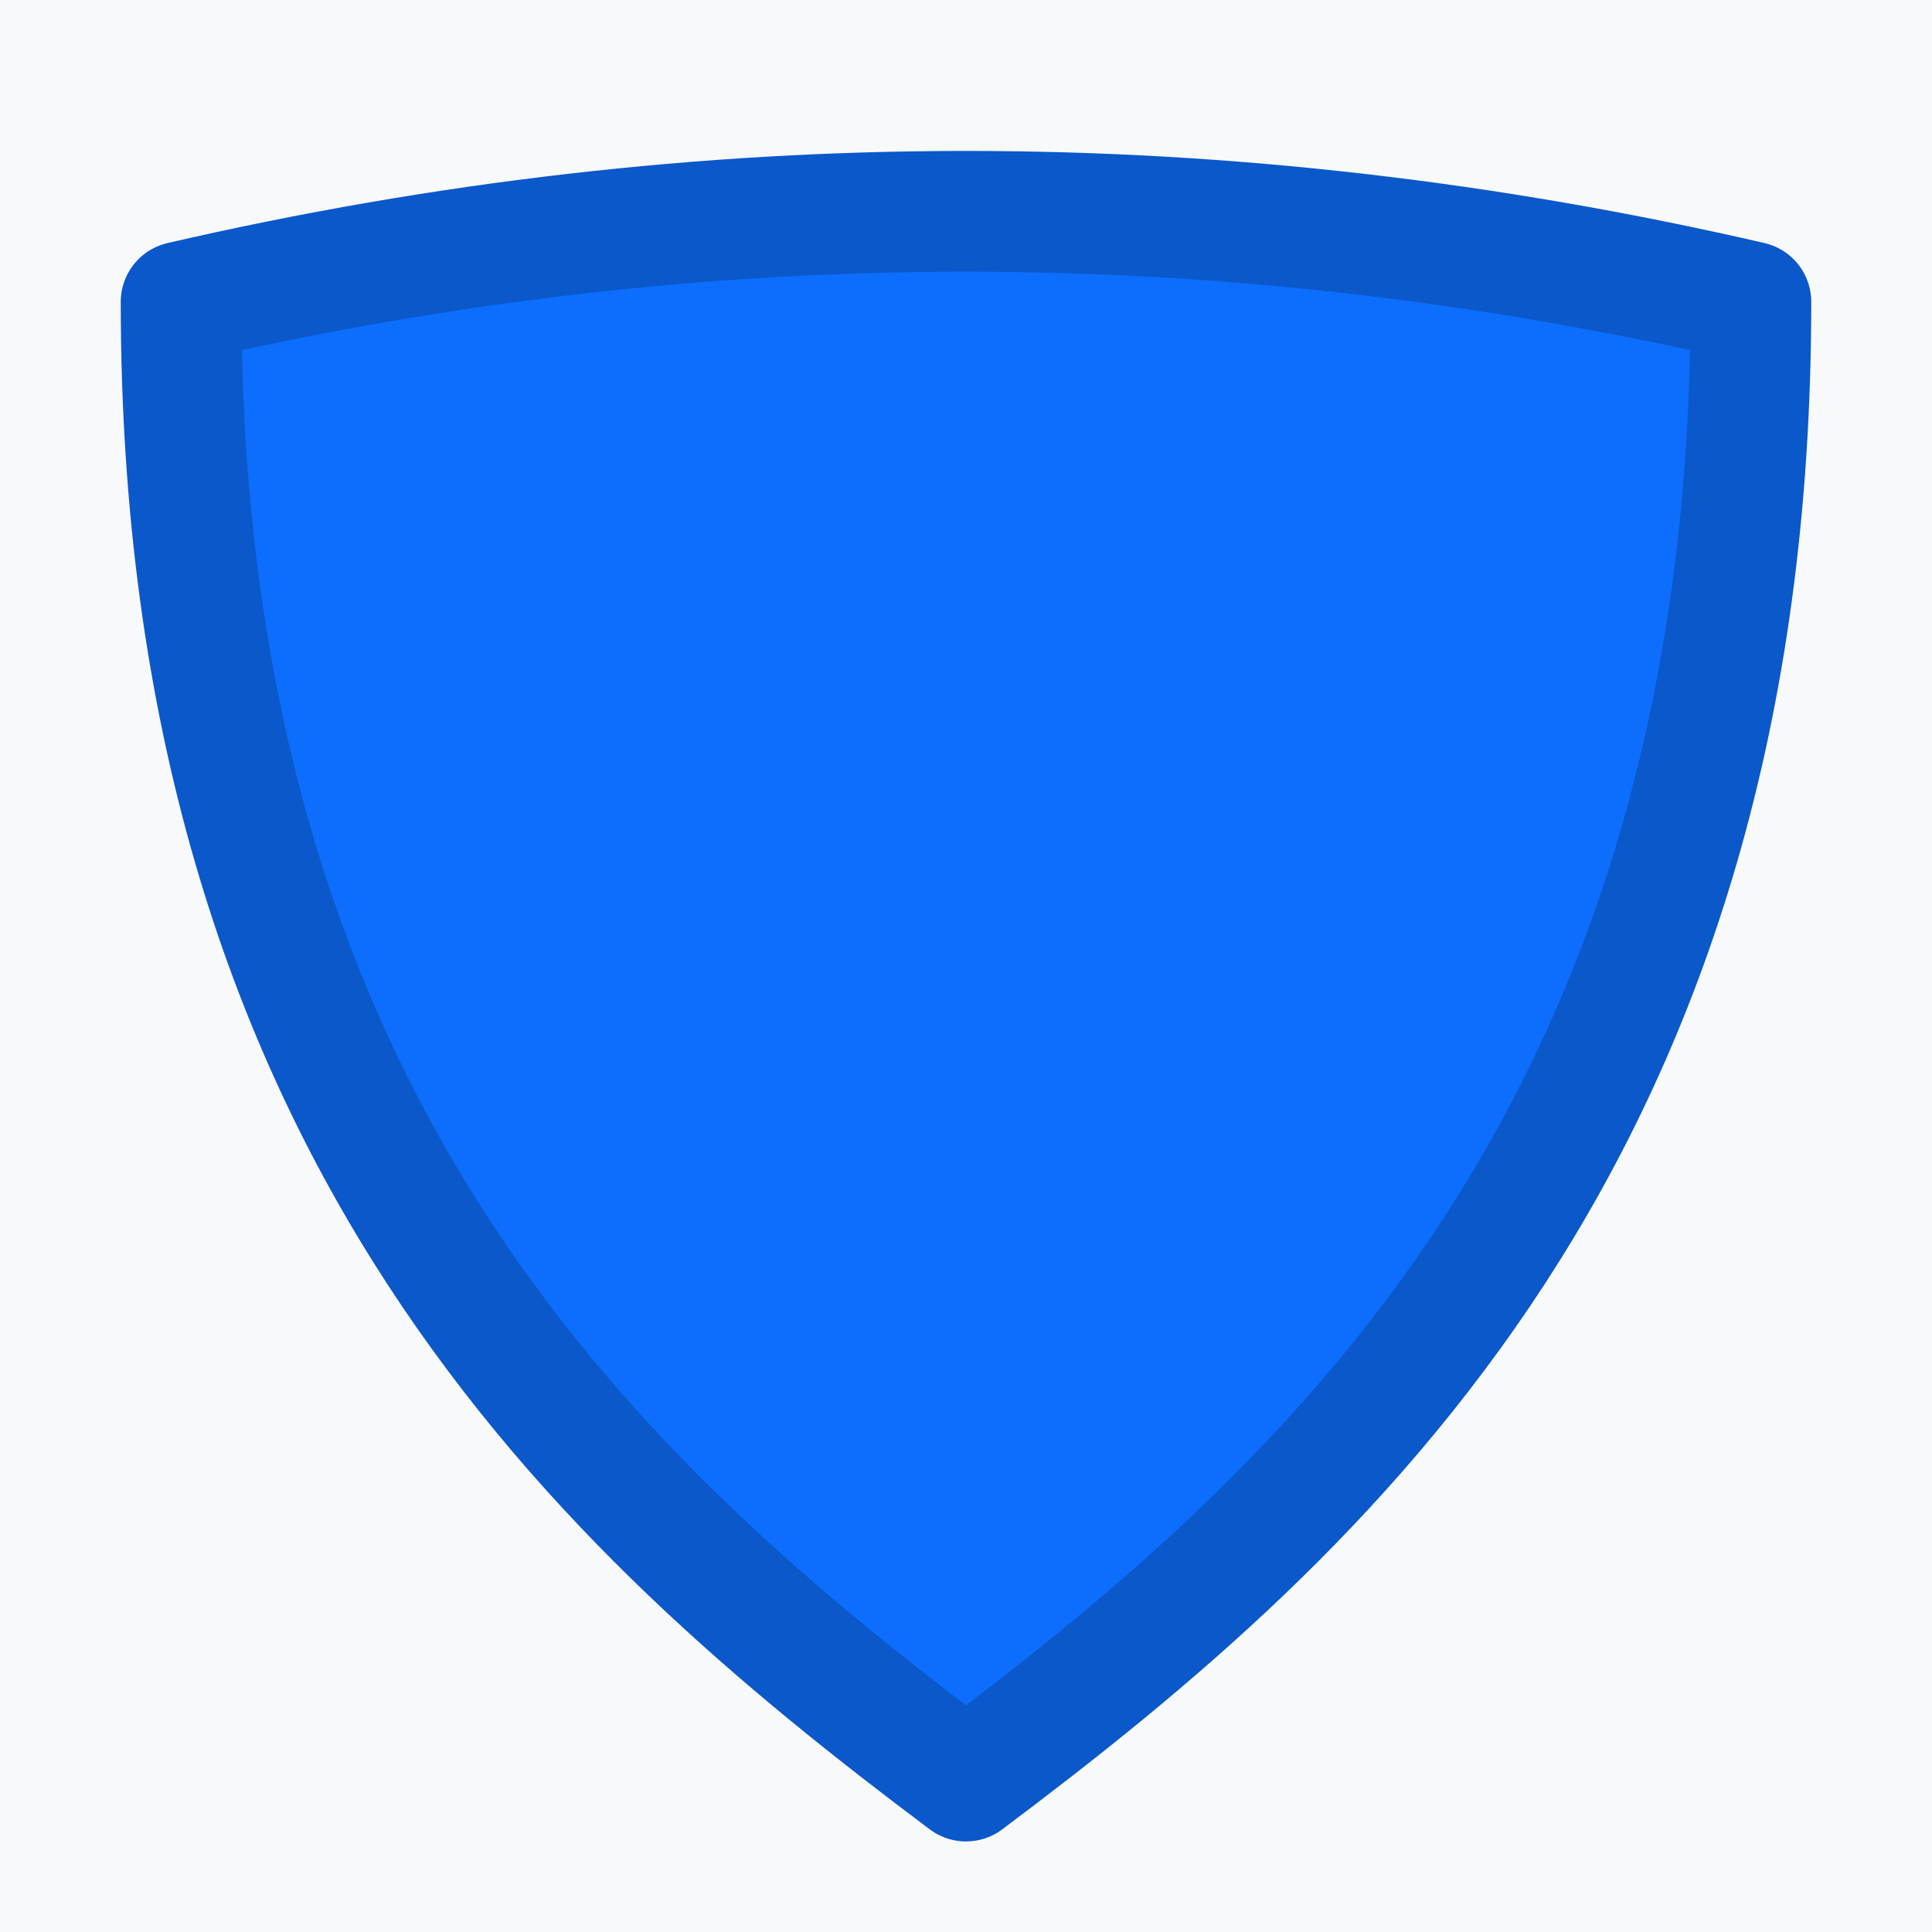 <svg width="128" height="128" viewBox="0 0 128 128" xmlns="http://www.w3.org/2000/svg">
    <title>Expanded Top Shield Icon</title>
    <!-- Background Color -->
    <rect width="128" height="128" fill="#f8f9fa"/>

    <!-- Shield with Outward Curved Top -->
    <path 
        d="M 64,118 C 40,100 12,75 12,20 Q 64,8 116,20 C 116,75 88,100 64,118 Z"
        fill="#0d6efd"
        stroke="#0a58ca"
        stroke-width="8"
        stroke-linejoin="round"
    />
</svg>
